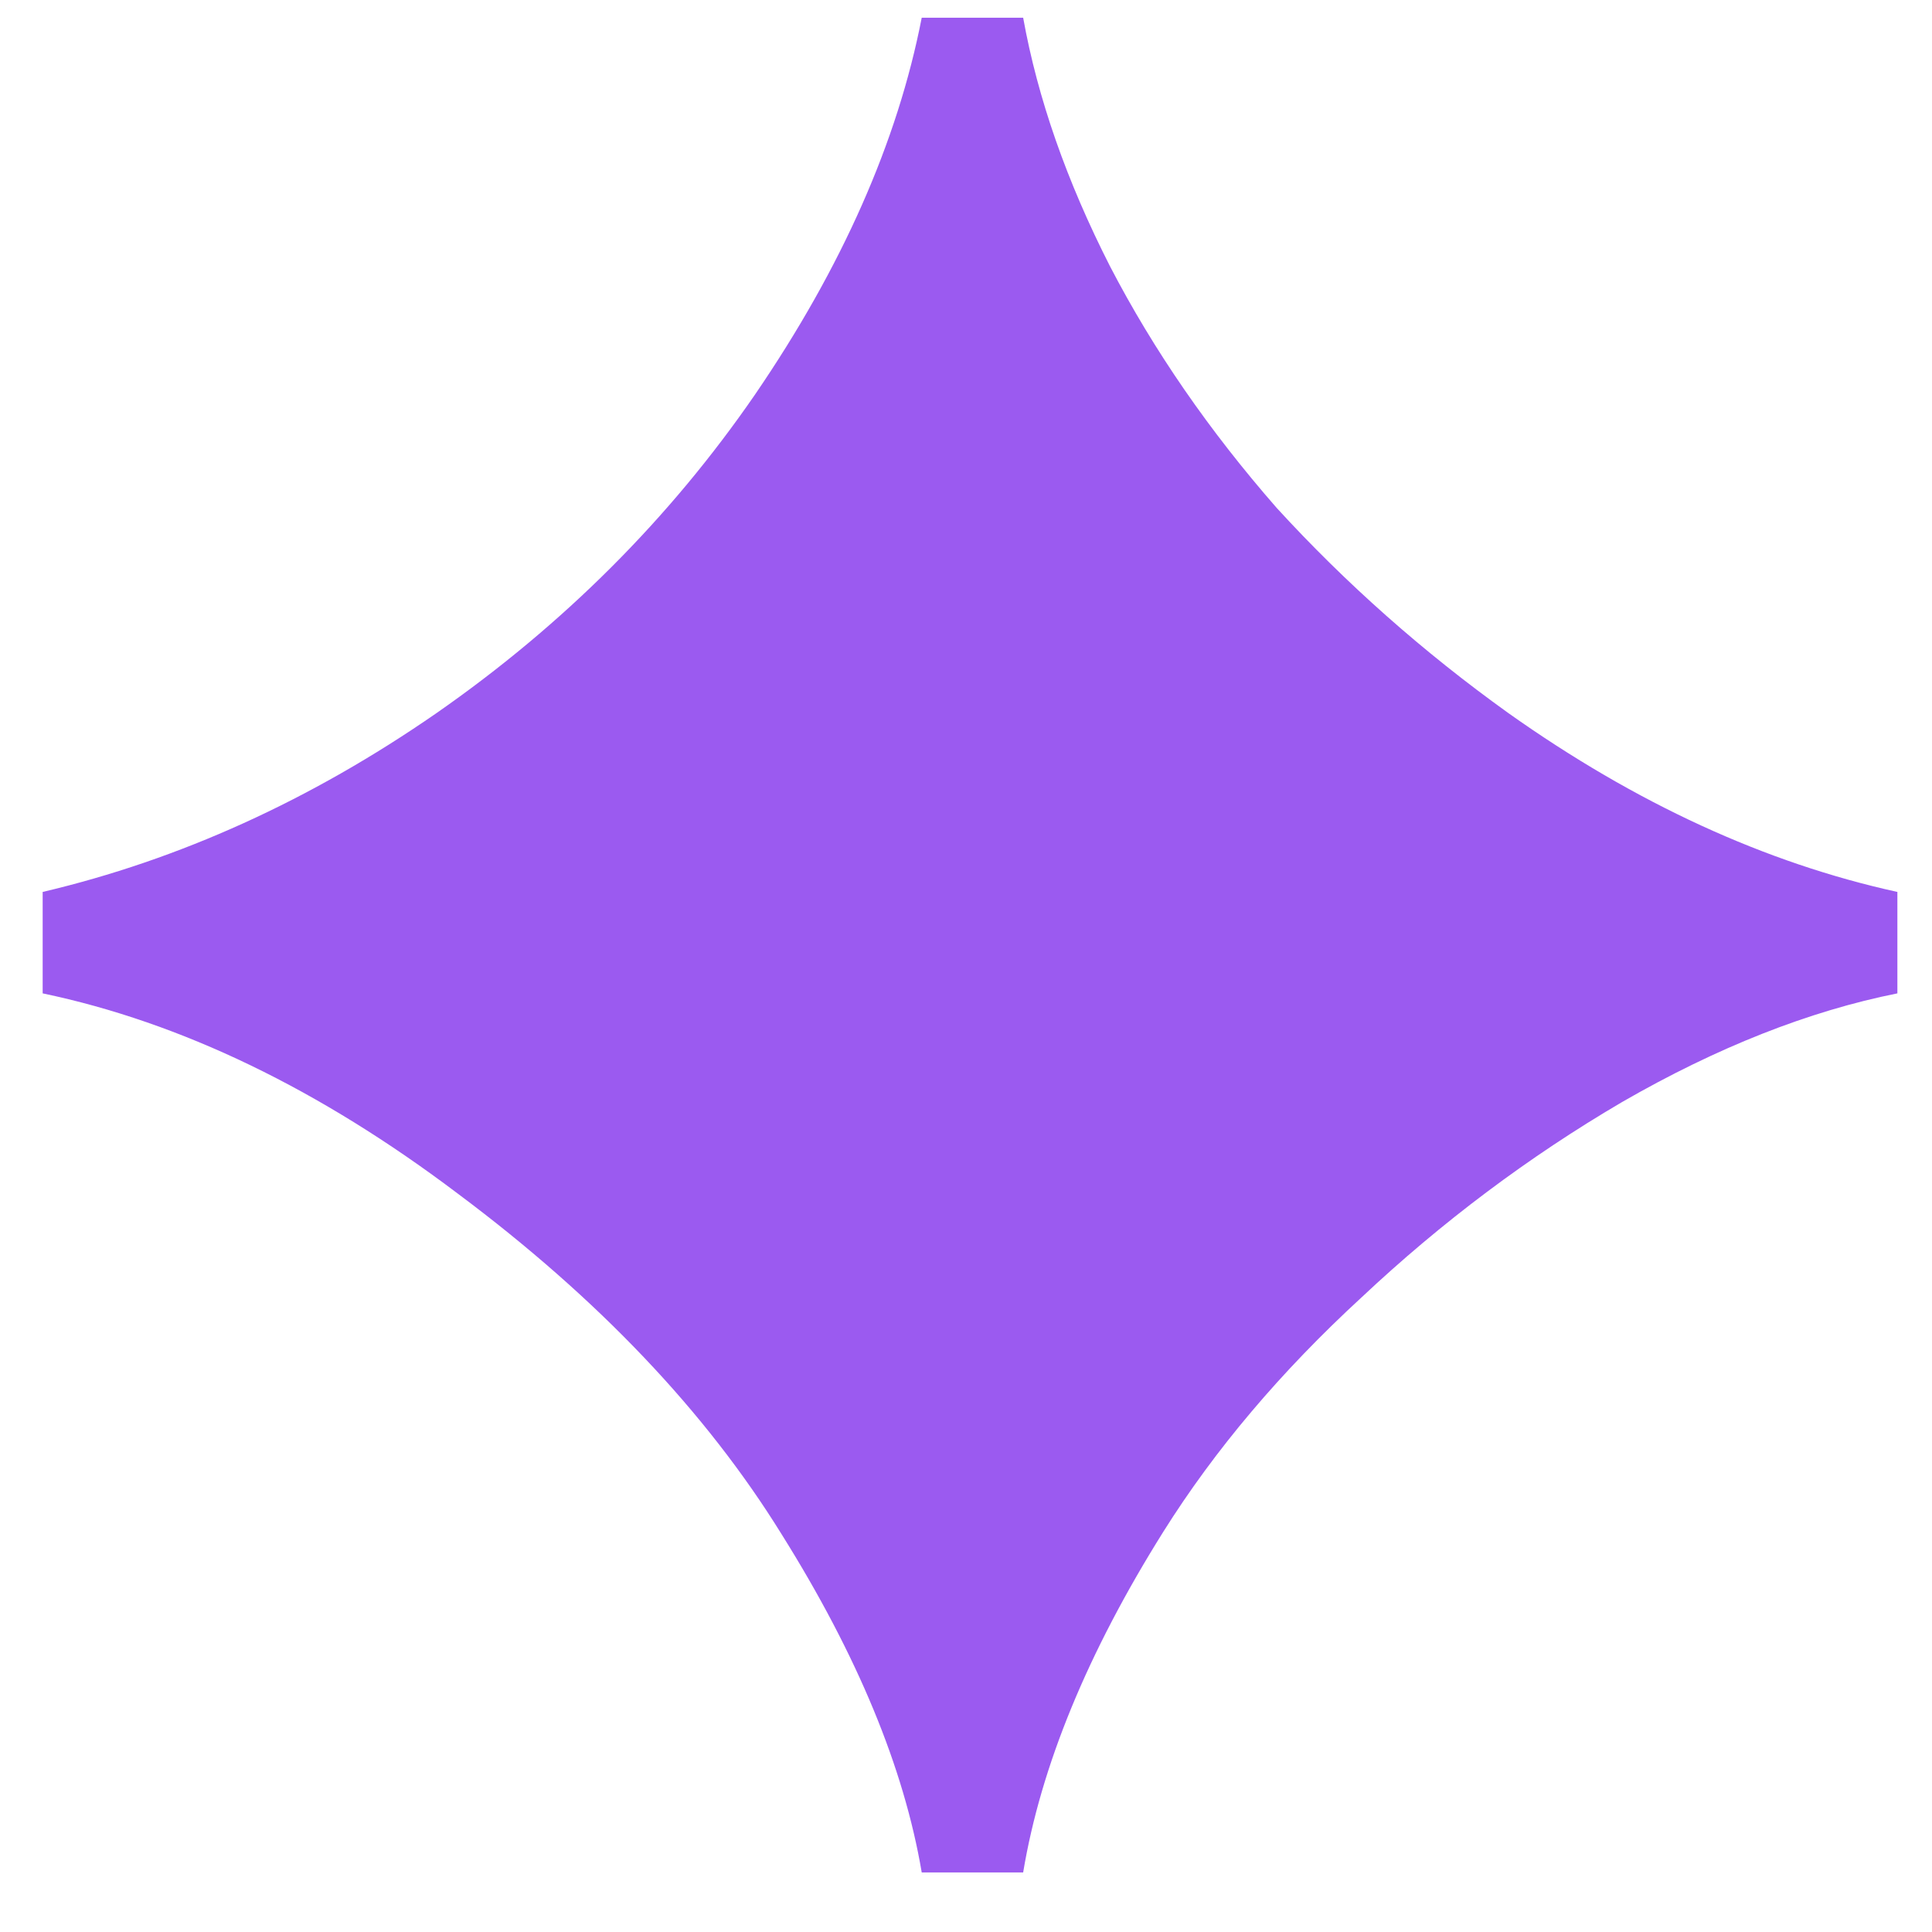 <?xml version="1.0" encoding="UTF-8"?> <svg xmlns="http://www.w3.org/2000/svg" width="24" height="24" viewBox="0 0 24 24" fill="none"> <path d="M11.45 23.26C11.23 21.96 10.65 20.56 9.71 19.06C8.77 17.54 7.43 16.13 5.69 14.83C3.97 13.53 2.25 12.7 0.53 12.34V11.08C2.23 10.68 3.86 9.94 5.42 8.86C7 7.76 8.32 6.44 9.38 4.9C10.46 3.32 11.15 1.76 11.45 0.22H12.71C12.89 1.22 13.25 2.25 13.79 3.31C14.33 4.35 15.02 5.35 15.86 6.31C16.72 7.25 17.68 8.1 18.74 8.86C20.32 9.98 21.93 10.72 23.57 11.08V12.34C22.47 12.56 21.33 13.01 20.15 13.69C18.99 14.37 17.91 15.18 16.91 16.12C15.91 17.04 15.09 18.01 14.45 19.03C13.51 20.53 12.93 21.94 12.71 23.26H11.45Z" fill="#9B5AF0"></path> </svg> 